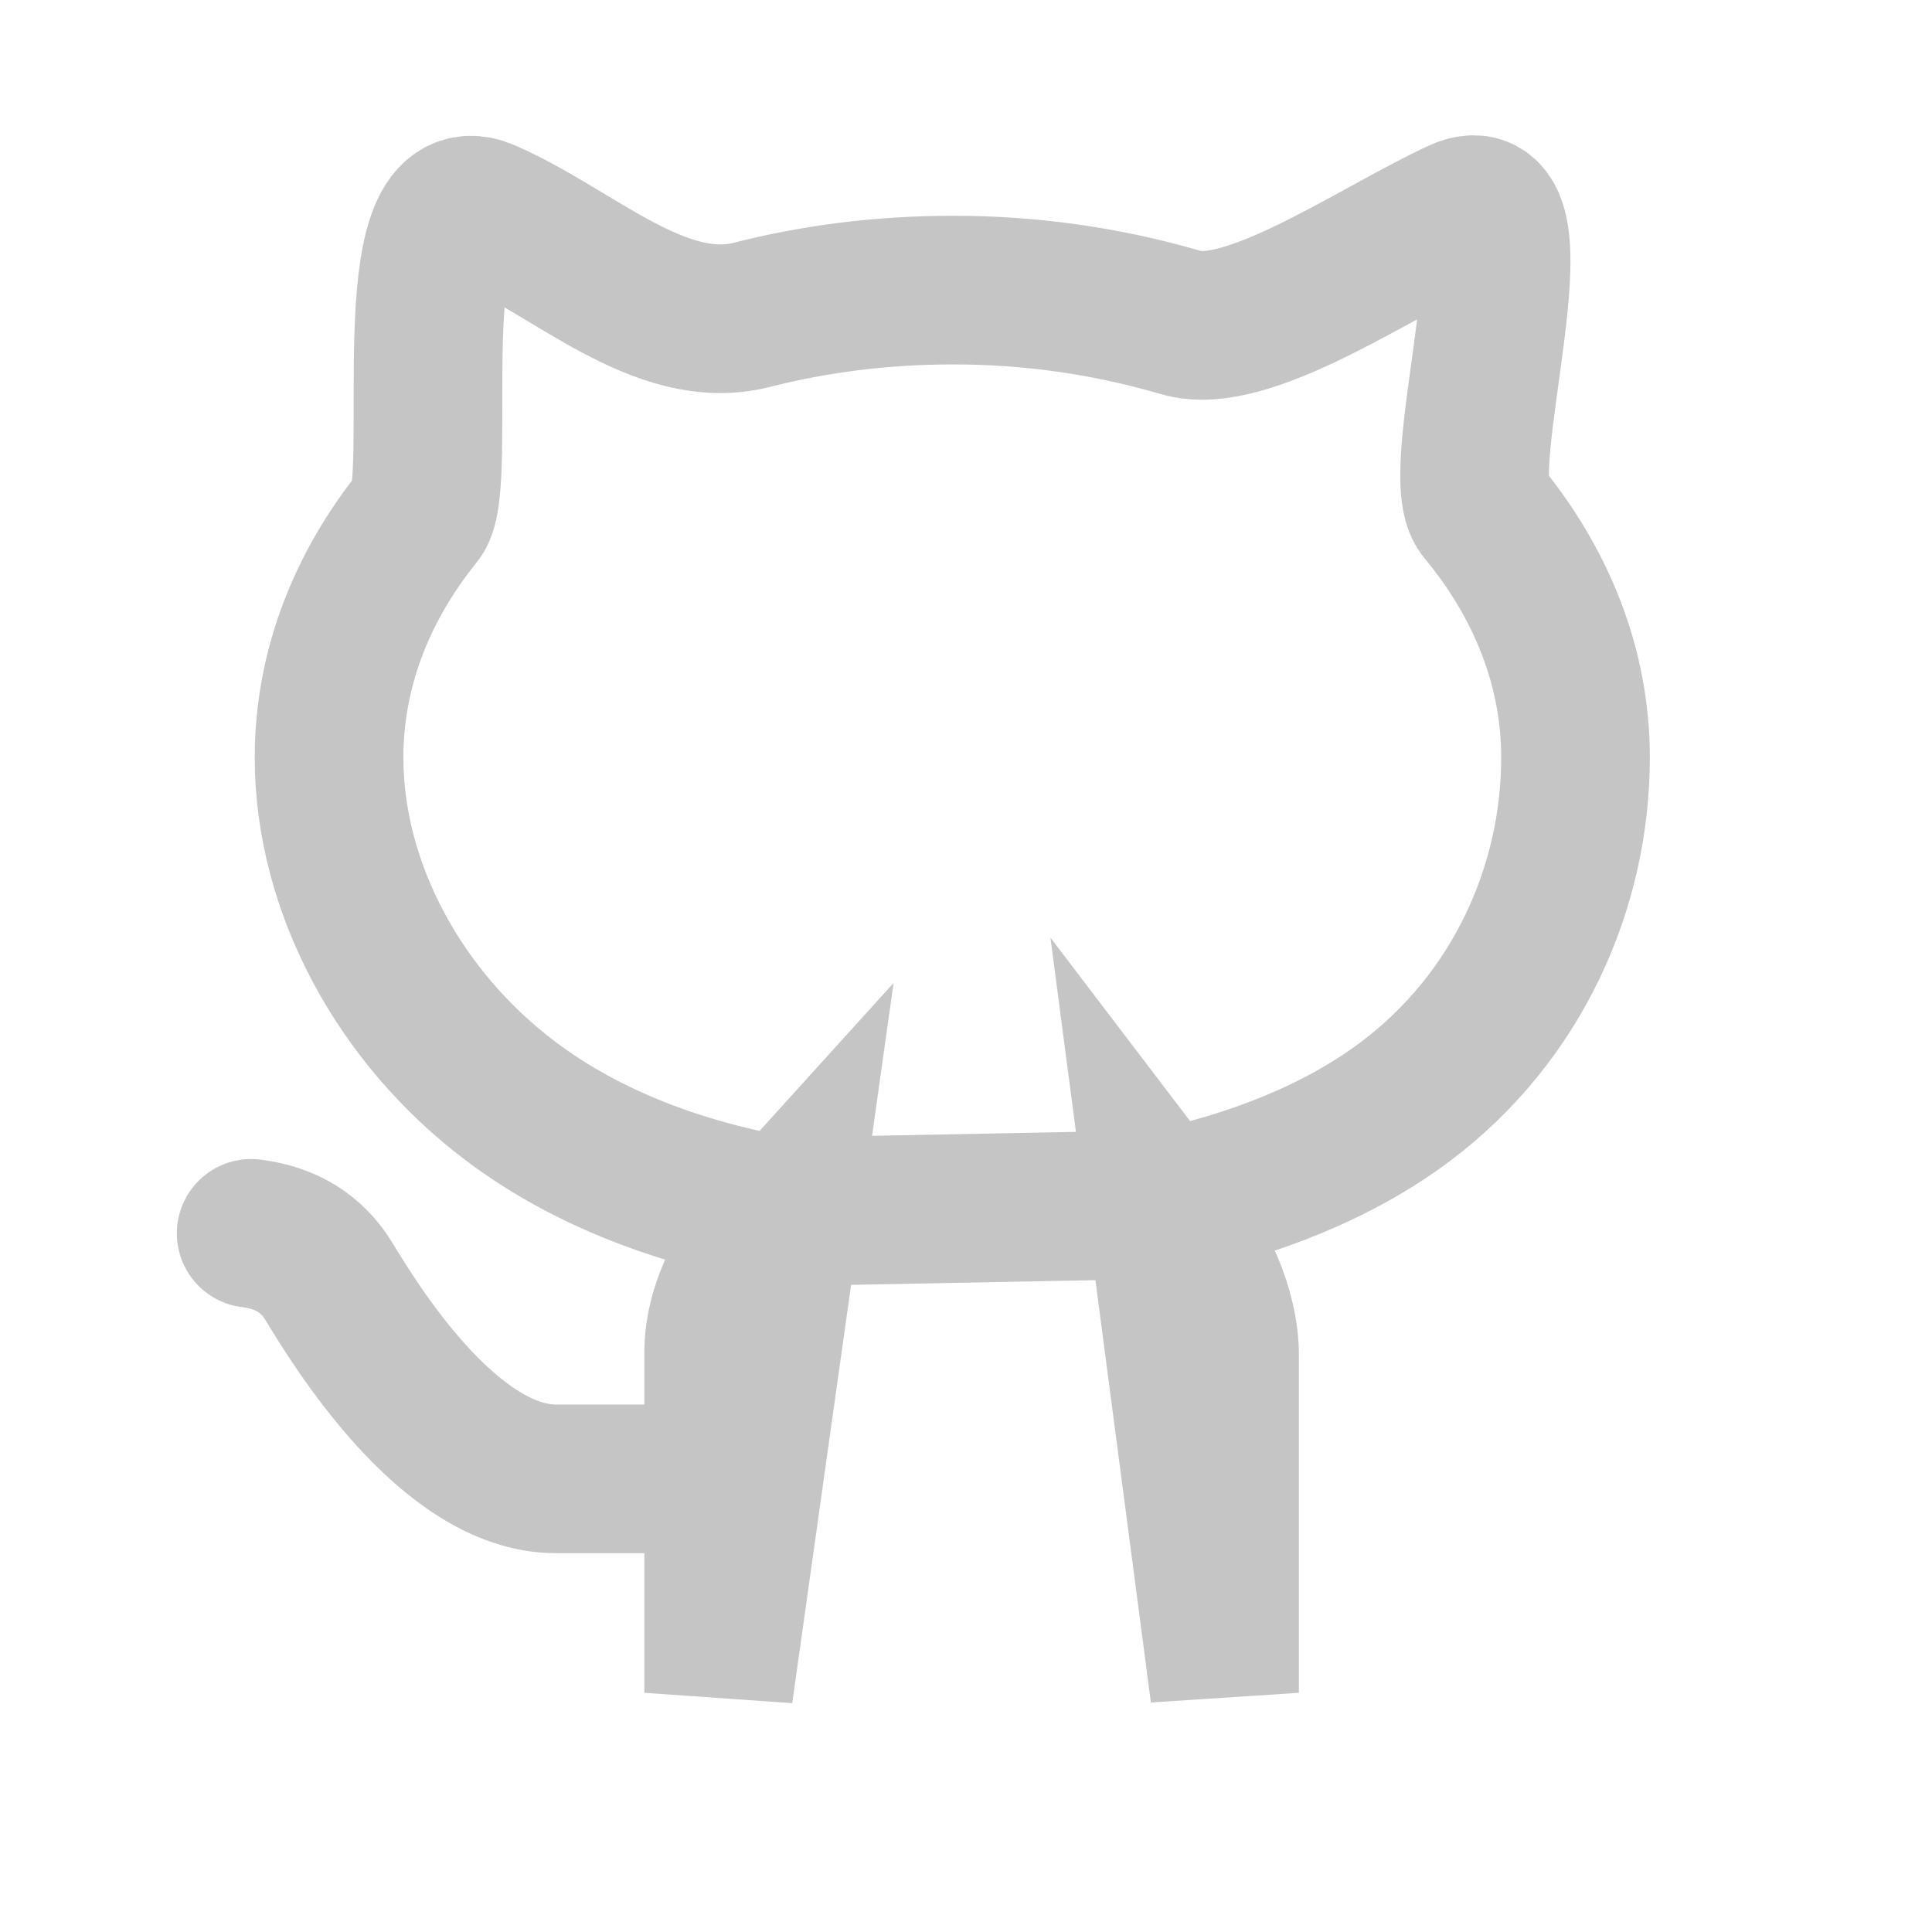 <svg width="31" height="31" viewBox="0 0 31 31" fill="none" xmlns="http://www.w3.org/2000/svg">
<path d="M4.03 19.79C4.592 19.859 5.009 20.117 5.28 20.565C5.688 21.236 7.201 23.729 8.921 23.729H11.531M18.62 19.328C20.122 19.016 21.486 18.474 22.545 17.679C24.355 16.323 25.28 14.226 25.28 12.155C25.28 10.702 24.729 9.346 23.776 8.197C23.244 7.557 24.798 2.78 23.418 3.423C22.036 4.067 20.011 5.491 18.951 5.176C17.759 4.827 16.522 4.652 15.28 4.655C14.155 4.655 13.072 4.794 12.063 5.052C10.596 5.425 9.192 4.03 7.78 3.423C6.368 2.817 7.139 7.757 6.719 8.277C5.805 9.408 5.28 10.736 5.28 12.155C5.28 14.226 6.399 16.323 8.209 17.68C9.415 18.584 10.926 19.16 12.617 19.444L18.62 19.328ZM12.617 19.444C11.894 20.241 11.531 20.997 11.531 21.714V27.162L12.617 19.444ZM18.62 19.328C19.306 20.228 19.649 21.037 19.649 21.753V27.162L18.62 19.328Z" stroke="#C5C5C5" stroke-width="2.385" stroke-linecap="round"/>
</svg>
